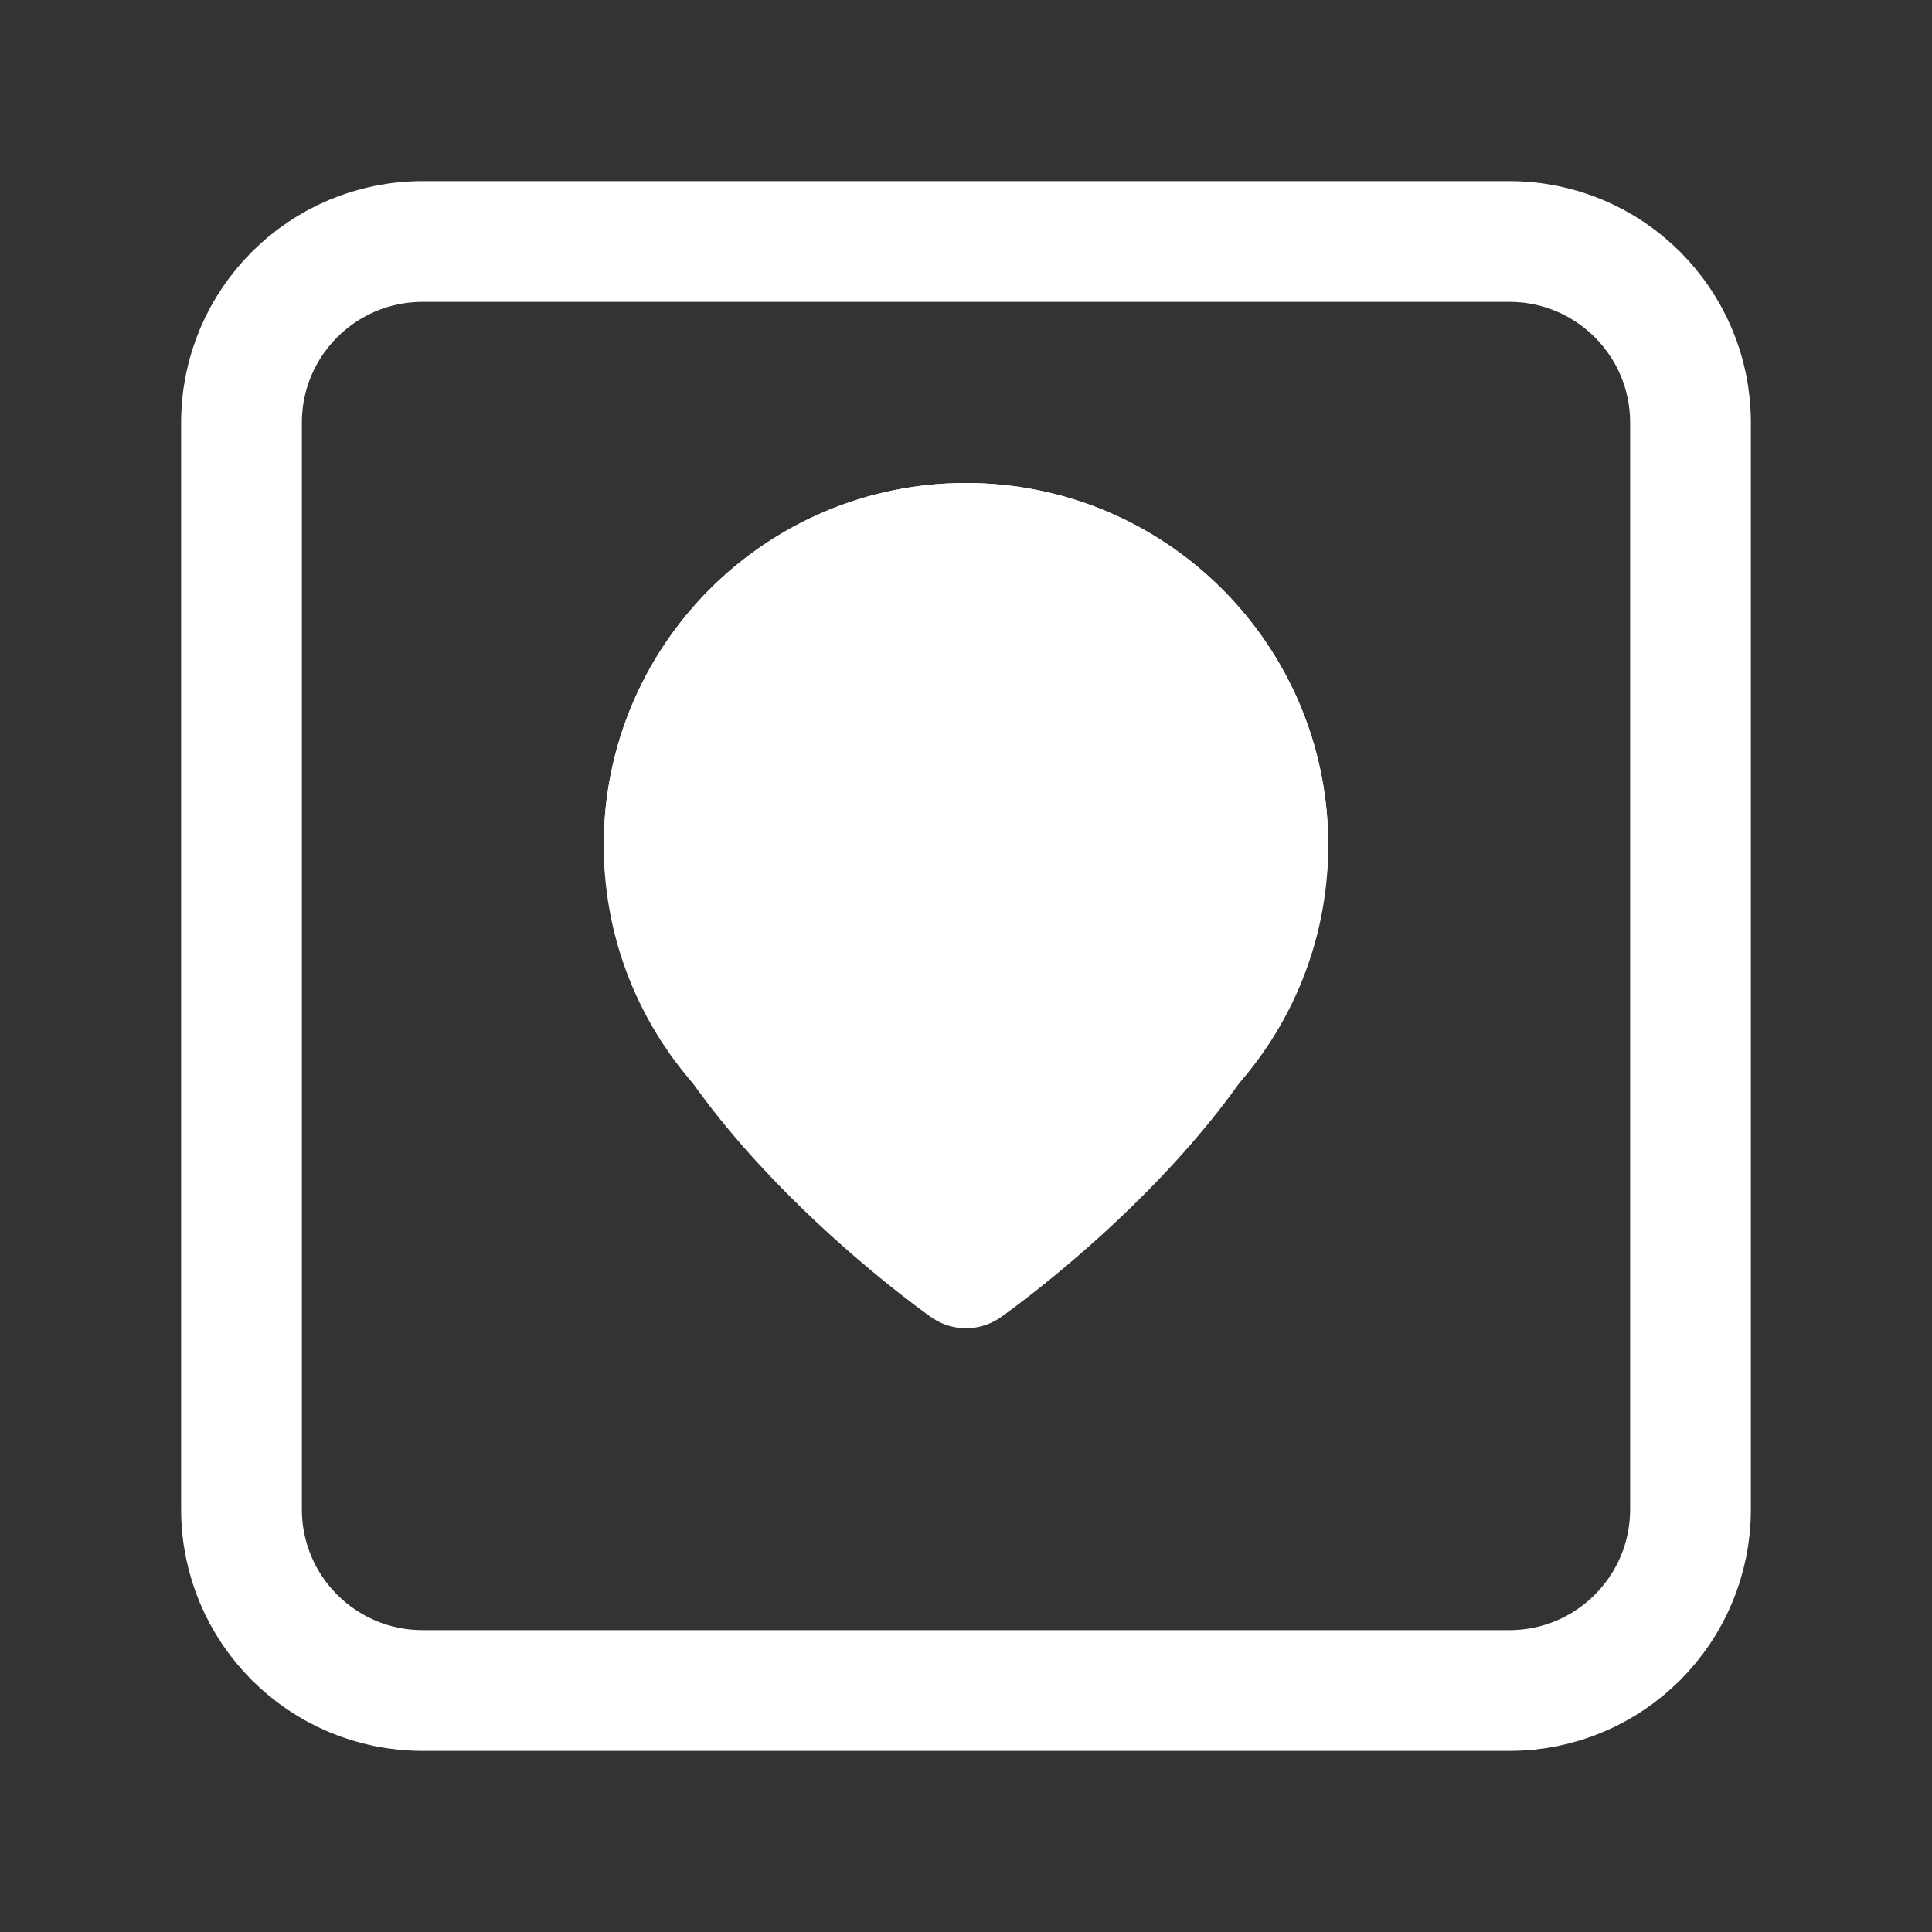 
<svg width="32" height="32" viewBox="0 0 32 32" fill="none" xmlns="http://www.w3.org/2000/svg">
<rect x="0" y="0" width="32" height="32" fill="#333333" stroke="none"/>
<path d="M16 8C12.686 8 10 10.686 10 14C10 17.314 12.686 20 16 20C19.314 20 22 17.314 22 14C22 10.686 19.314 8 16 8Z" fill="white"/>
<path d="M25 4H7C5.343 4 4 5.343 4 7V25C4 26.657 5.343 28 7 28H25C26.657 28 28 26.657 28 25V7C28 5.343 26.657 4 25 4Z" stroke="white" stroke-width="2"/>
<path d="M16 21C16 21 11 17.5 11 14C11 11.239 13.239 9 16 9C18.761 9 21 11.239 21 14C21 17.5 16 21 16 21Z" stroke="white" stroke-width="2" stroke-linecap="round" stroke-linejoin="round"/>
</svg>
